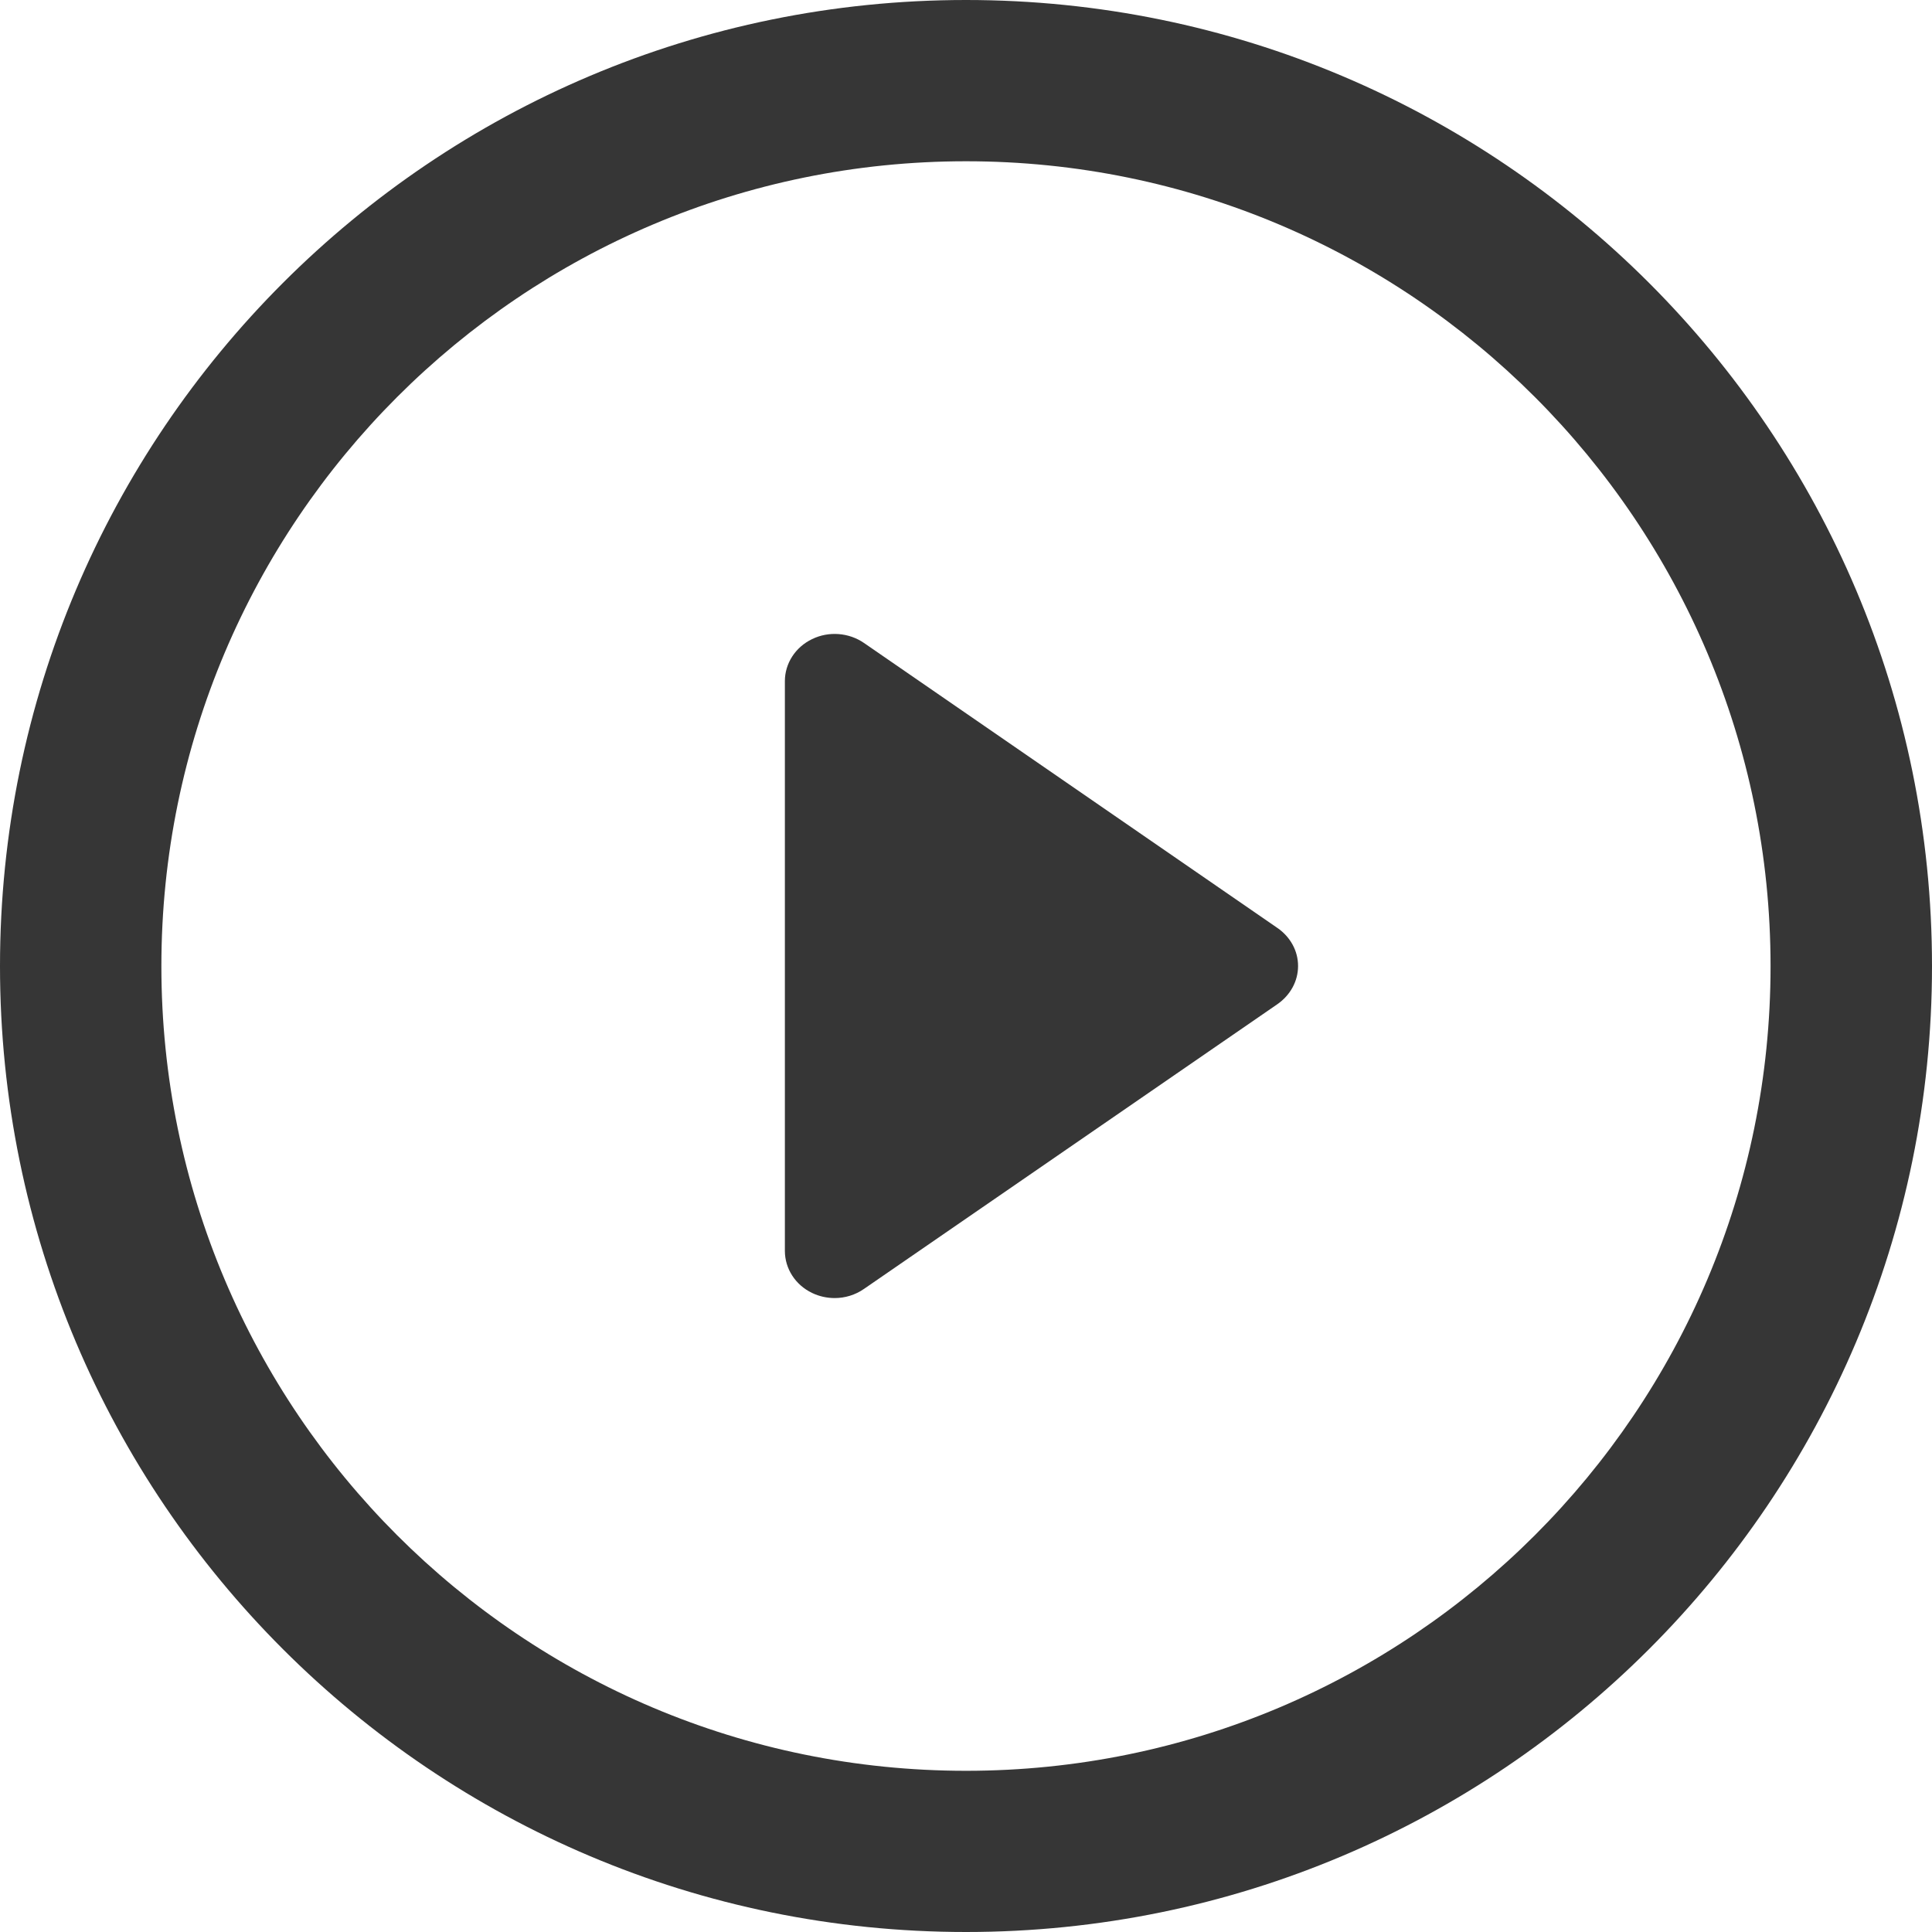 <?xml version="1.0" encoding="UTF-8"?>
<svg width="64px" height="64px" viewBox="0 0 64 64" version="1.1" xmlns="http://www.w3.org/2000/svg" xmlns:xlink="http://www.w3.org/1999/xlink">
    <!-- Generator: Sketch 57 (83077) - https://sketch.com -->
    <title>icon</title>
    <desc>Created with Sketch.</desc>
    <g id="Page-1" stroke="none" stroke-width="1" fill="none" fill-rule="evenodd">
        <g id="Detailed-Page" transform="translate(-688, -2943)" fill="#363636" fill-rule="nonzero">
            <g id="360" transform="translate(135, 2586)">
                <g id="icon" transform="translate(553, 357)">
                    <path d="M42.315,30.739 L28.622,21.3 C28.12,20.954 27.453,20.902 26.902,21.171 C26.347,21.437 26,21.978 26,22.563 L26,41.435 C26,42.026 26.347,42.565 26.902,42.831 C27.137,42.944 27.393,43 27.652,43 C27.99,43 28.333,42.898 28.622,42.696 L42.315,33.265 C42.748,32.964 43,32.497 43,32.002 C43.002,31.499 42.743,31.034 42.315,30.739 Z" id="Path"></path>
                    <path d="M32.001,0 C14.324,0 0,14.326 0,32.005 C0,49.678 14.324,64 32.001,64 C49.673,64 64,49.676 64,32.005 C64.002,14.326 49.673,0 32.001,0 Z M32.001,58.66 C17.28,58.66 5.346,46.73 5.346,32.005 C5.346,17.287 17.28,5.342 32.001,5.342 C46.72,5.342 58.652,17.285 58.652,32.005 C58.654,46.73 46.72,58.66 32.001,58.66 Z" id="Shape"></path>
                </g>
            </g>
        </g>
    </g>
</svg>